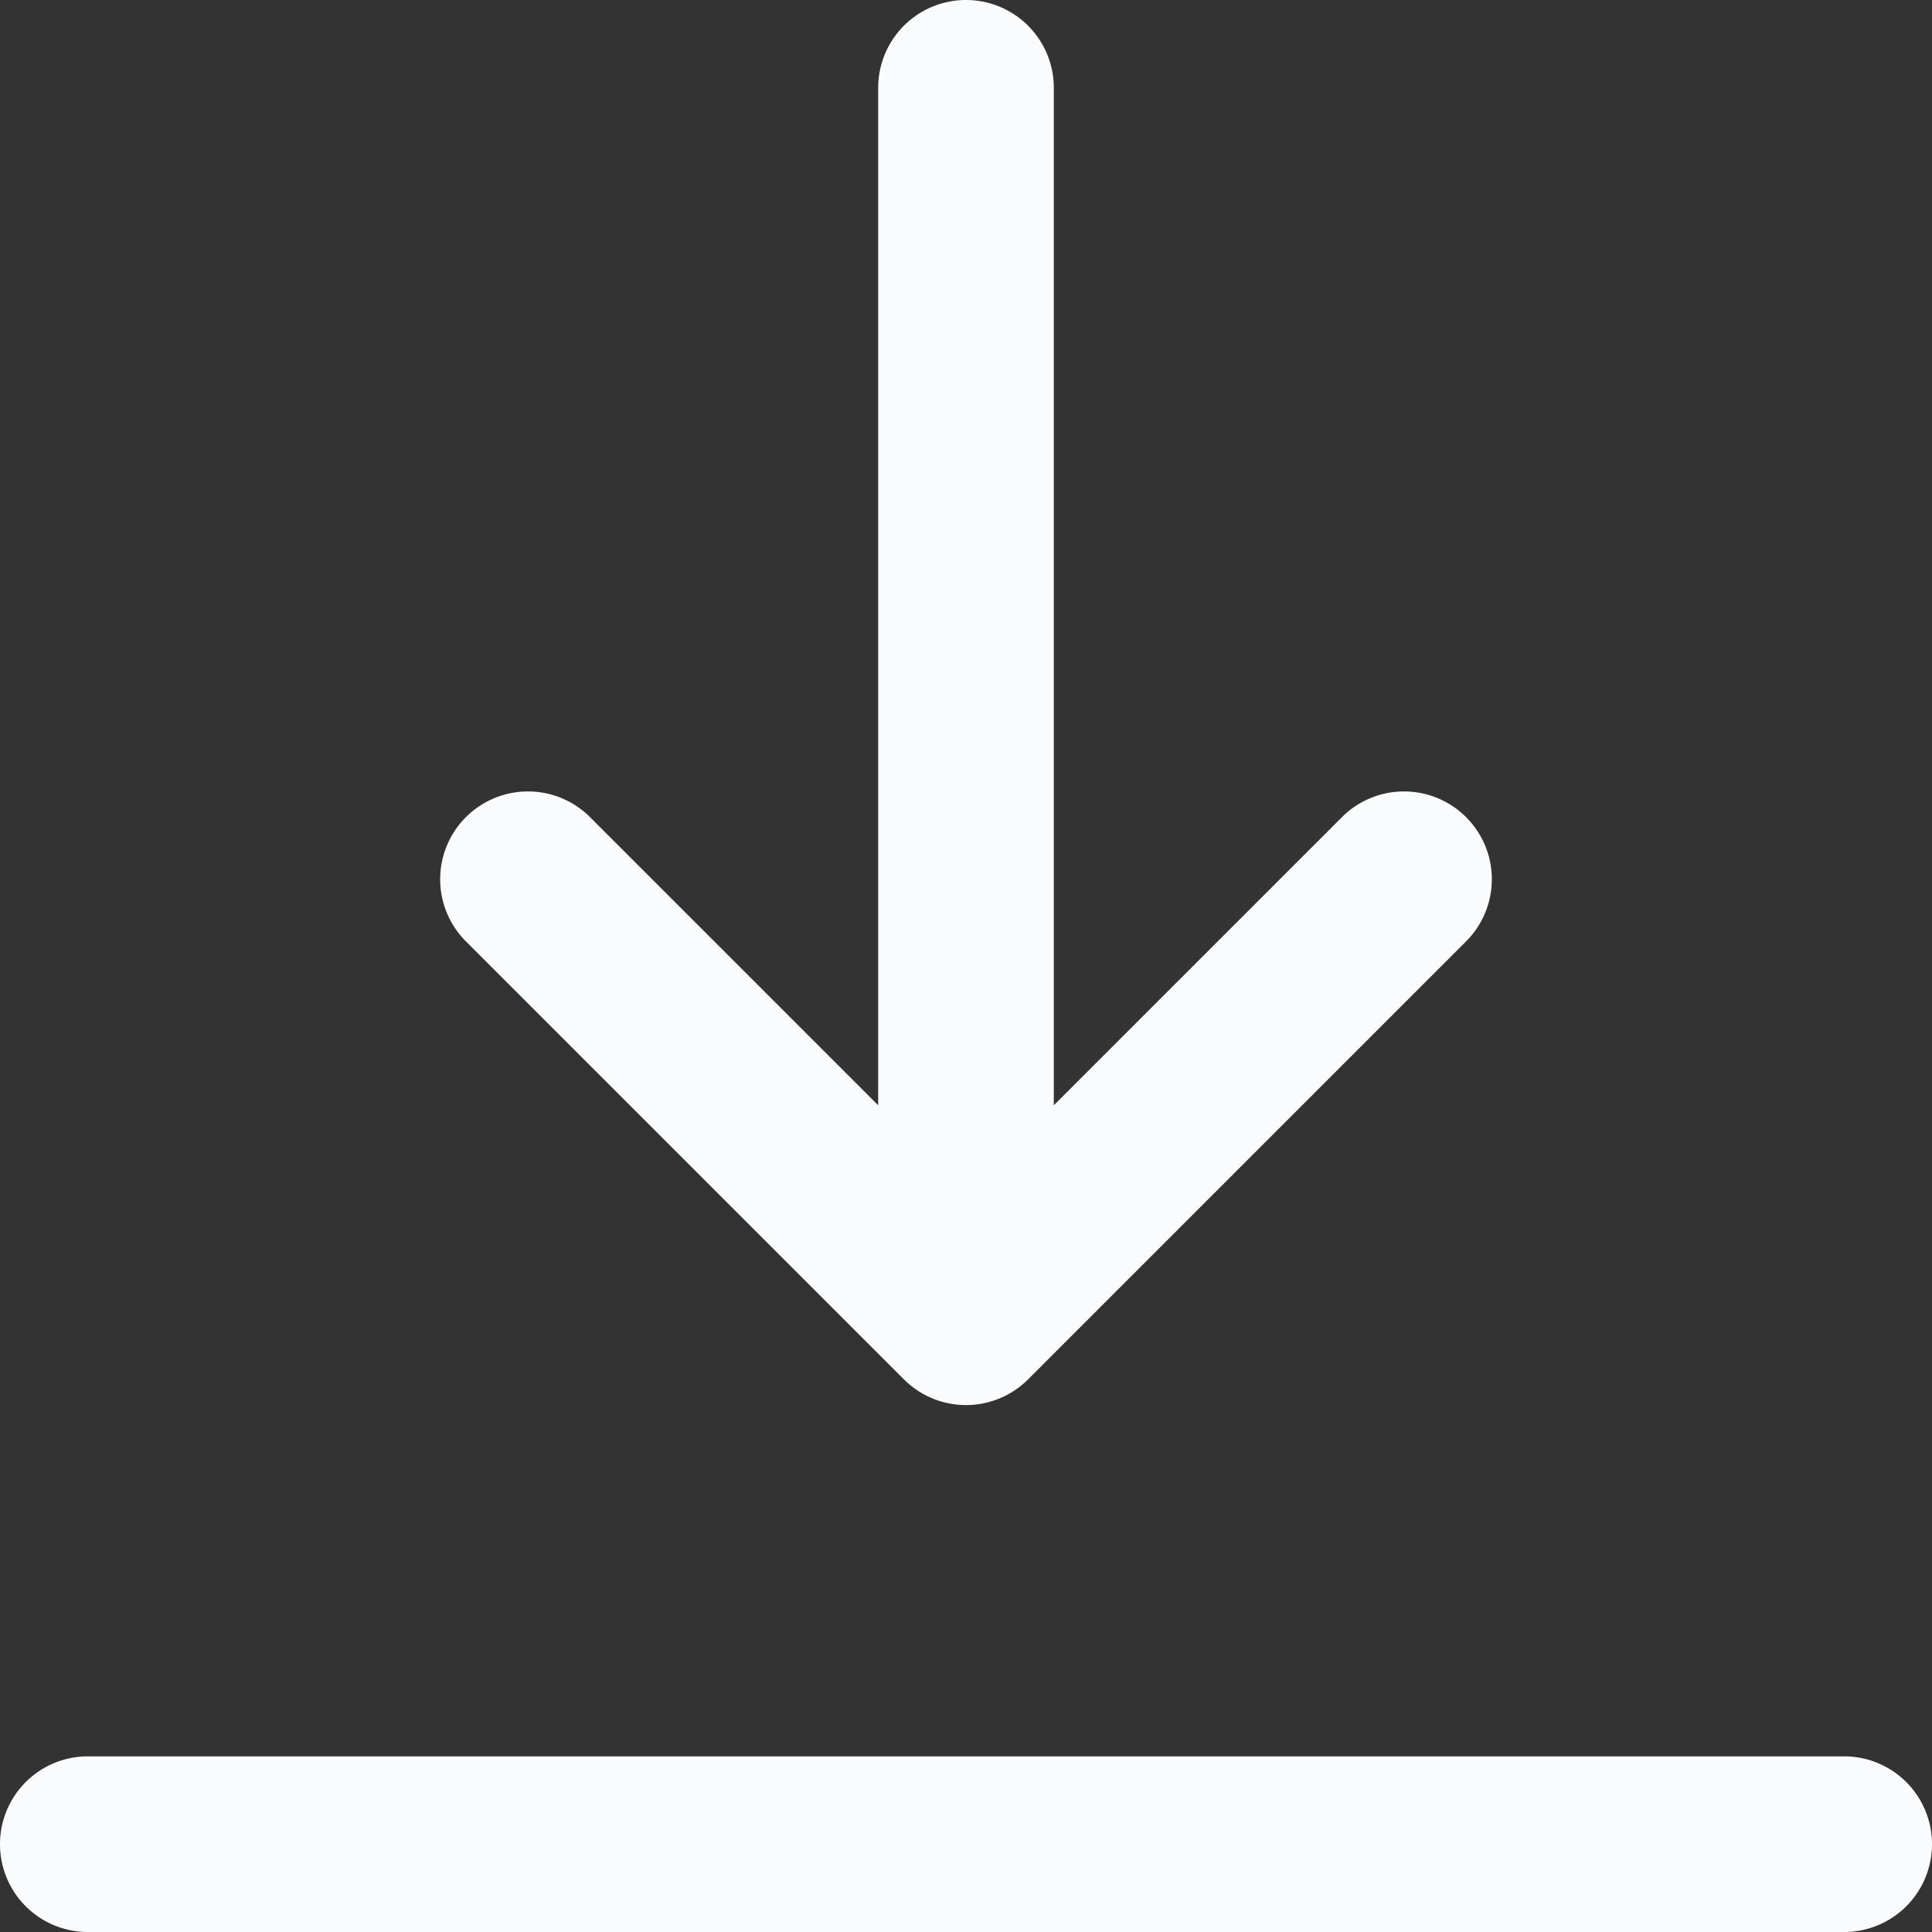 <svg xmlns="http://www.w3.org/2000/svg" width="22" height="22" viewBox="0 0 22 22">
    <rect x="0" y="0" width="22" height="22" fill="#333333" stroke="none"/>
    <path fill="#FAFBFC" fill-rule="nonzero" d="M12 12.586l3.293-3.293a1 1 0 0 1 1.414 1.414l-5 5a1 1 0 0 1-1.414 0l-5-5a1 1 0 0 1 1.414-1.414L10 12.586V1a1 1 0 1 1 2 0v11.586zM1 22a1 1 0 1 1 0-2h20a1 1 0 1 1 0 2H1z"/>
</svg>
